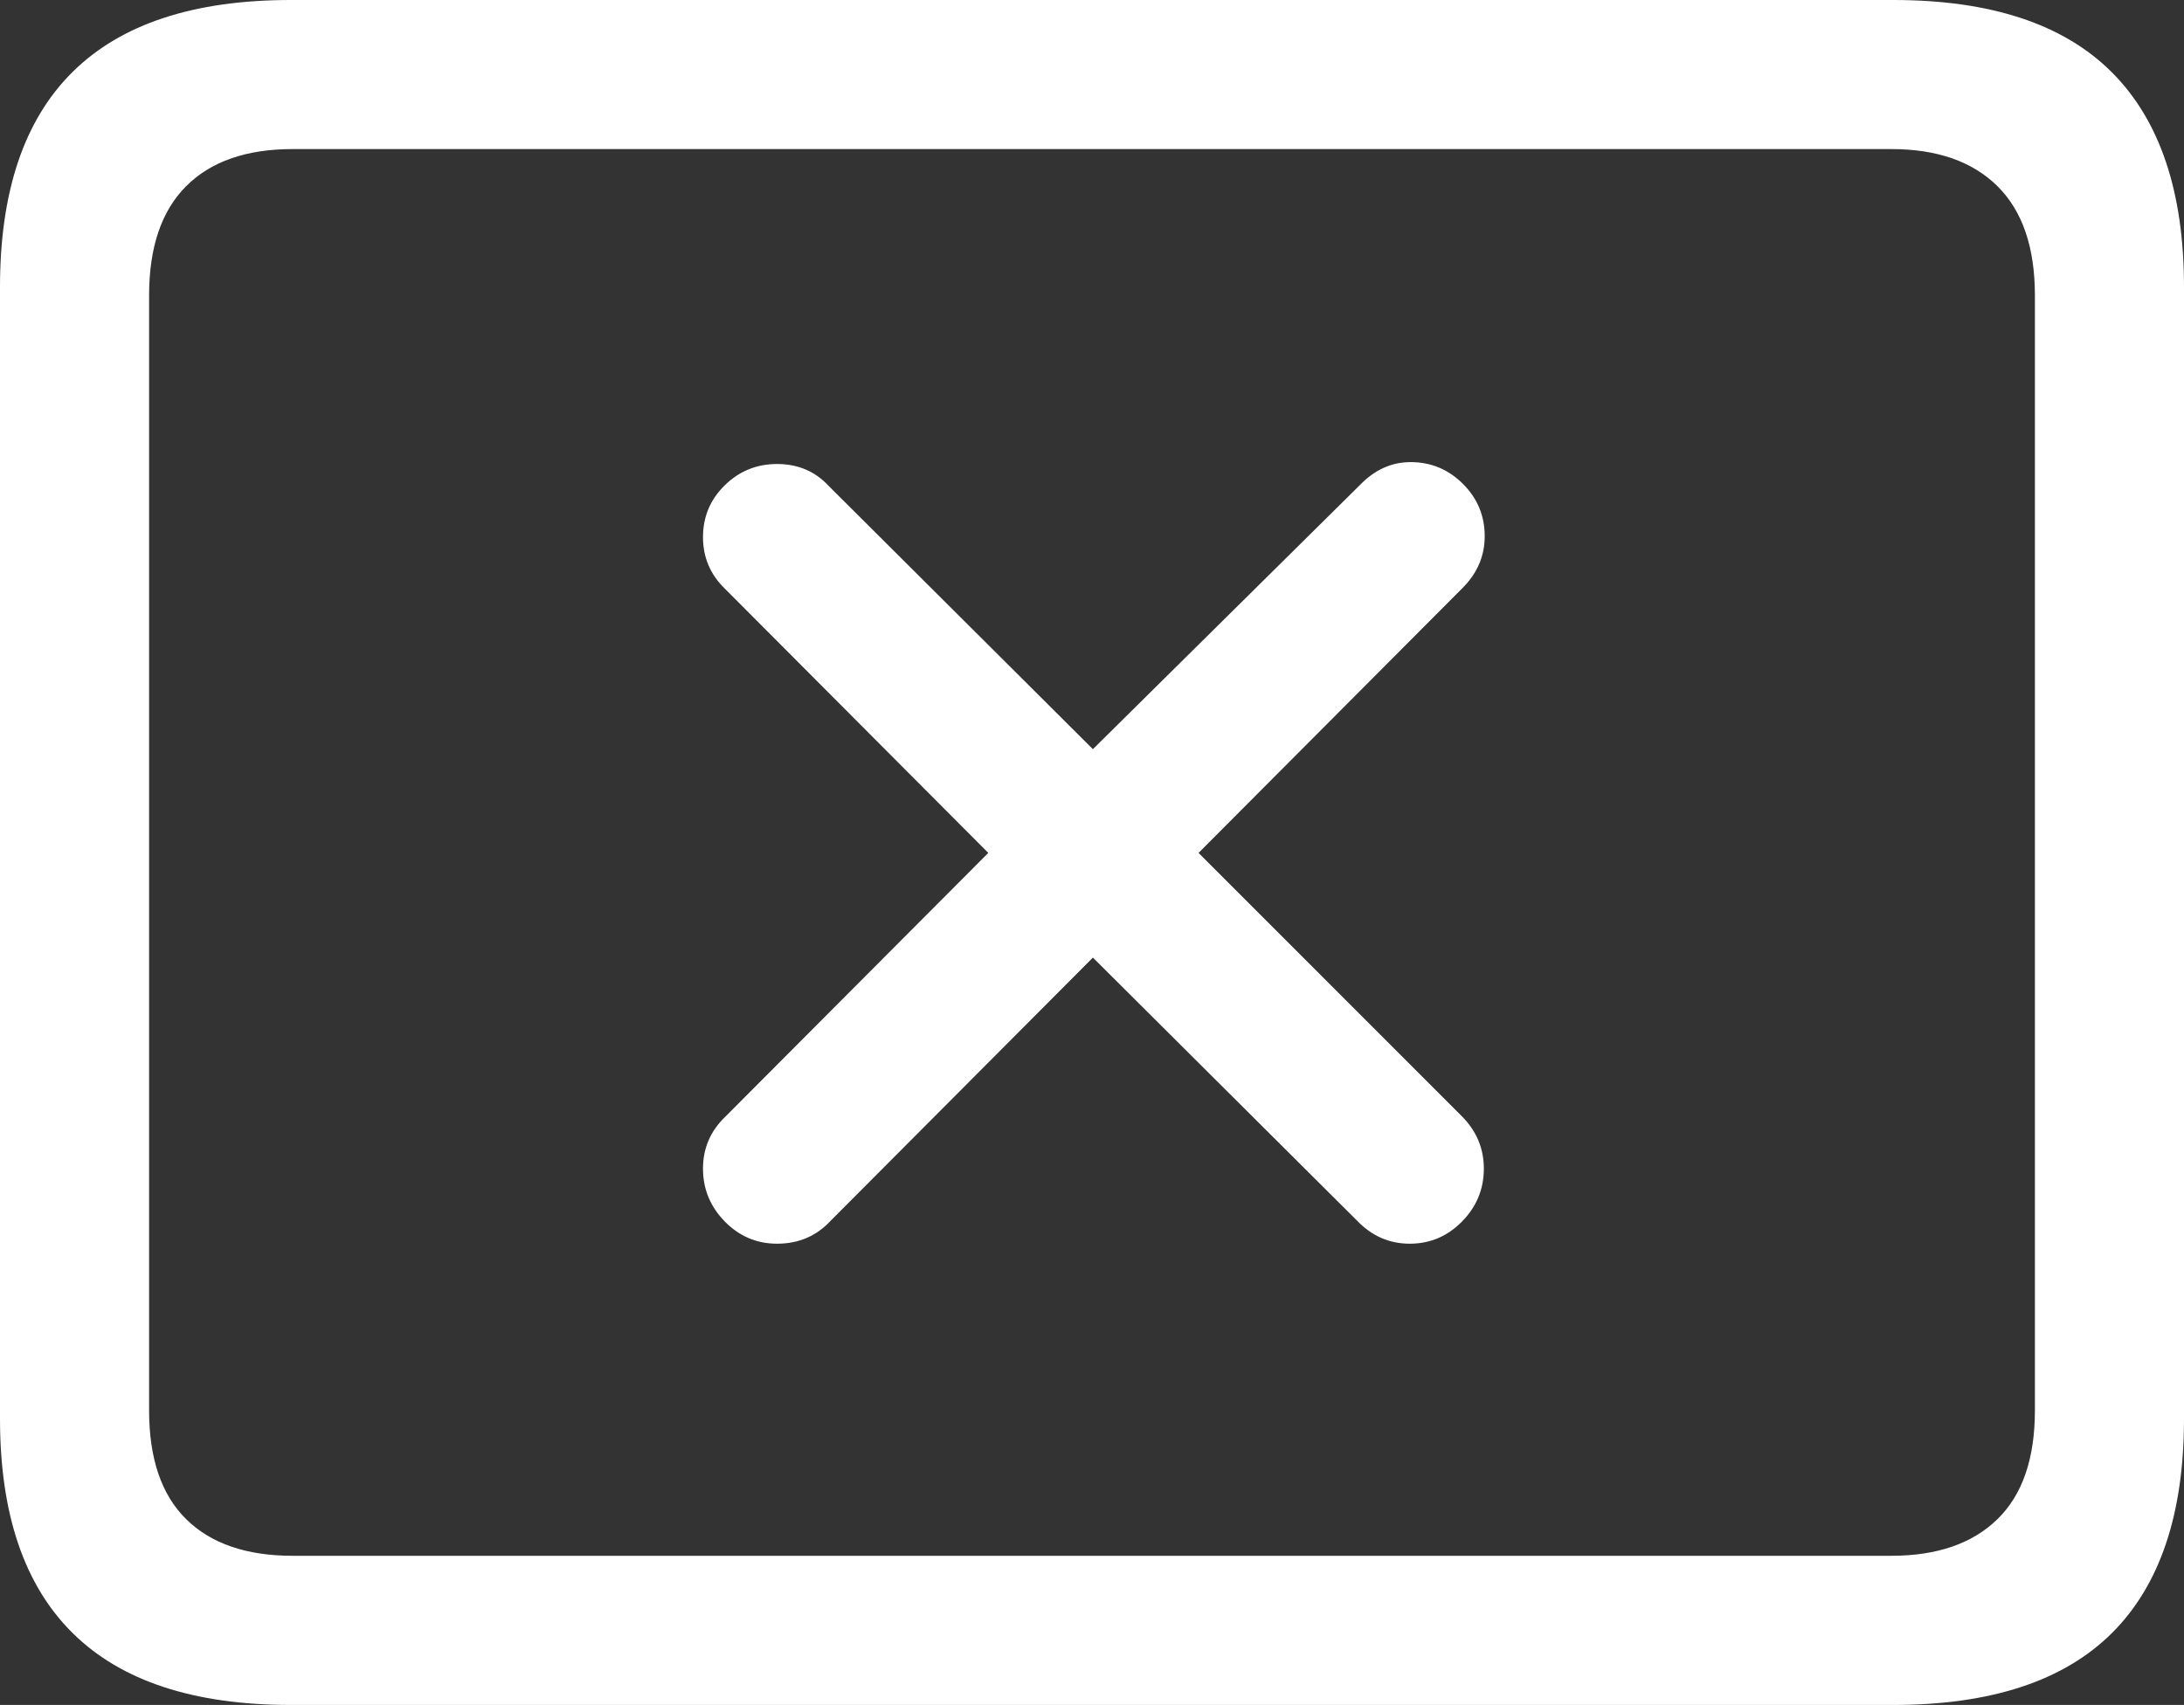 <?xml version="1.0" encoding="UTF-8"?>
<!--Generator: Apple Native CoreSVG 175.5-->
<!DOCTYPE svg
PUBLIC "-//W3C//DTD SVG 1.1//EN"
       "http://www.w3.org/Graphics/SVG/1.1/DTD/svg11.dtd">
<svg version="1.1" xmlns="http://www.w3.org/2000/svg" xmlns:xlink="http://www.w3.org/1999/xlink" width="23.027" height="17.979">
 <rect width="100%" height="100%" fill="#333333" stroke="none"/>
 <g>
  <rect height="17.979" opacity="0" width="23.027" x="0" y="0"/>
  <path d="M3.066 17.979L19.961 17.979Q21.504 17.979 22.266 17.222Q23.027 16.465 23.027 14.961L23.027 3.027Q23.027 1.523 22.266 0.762Q21.504 0 19.961 0L3.066 0Q1.533 0 0.767 0.757Q0 1.514 0 3.027L0 14.961Q0 16.465 0.767 17.222Q1.533 17.979 3.066 17.979ZM3.086 16.406Q2.354 16.406 1.963 16.02Q1.572 15.635 1.572 14.873L1.572 3.115Q1.572 2.354 1.963 1.963Q2.354 1.572 3.086 1.572L19.941 1.572Q20.664 1.572 21.06 1.963Q21.455 2.354 21.455 3.115L21.455 14.873Q21.455 15.635 21.06 16.02Q20.664 16.406 19.941 16.406Z" fill="#ffffff"/>
  <path d="M8.193 13.115Q8.535 13.115 8.76 12.871L11.523 10.098L14.307 12.871Q14.541 13.115 14.863 13.115Q15.185 13.115 15.415 12.881Q15.645 12.646 15.645 12.324Q15.645 12.002 15.41 11.768L12.637 8.994L15.42 6.201Q15.654 5.967 15.654 5.654Q15.654 5.332 15.425 5.103Q15.195 4.873 14.873 4.873Q14.57 4.873 14.336 5.117L11.523 7.9L8.74 5.127Q8.525 4.893 8.193 4.893Q7.871 4.893 7.642 5.117Q7.412 5.342 7.412 5.664Q7.412 5.986 7.646 6.211L10.42 8.994L7.646 11.777Q7.412 12.002 7.412 12.324Q7.412 12.646 7.642 12.881Q7.871 13.115 8.193 13.115Z" fill="#ffffff"/>
 </g>
</svg>
